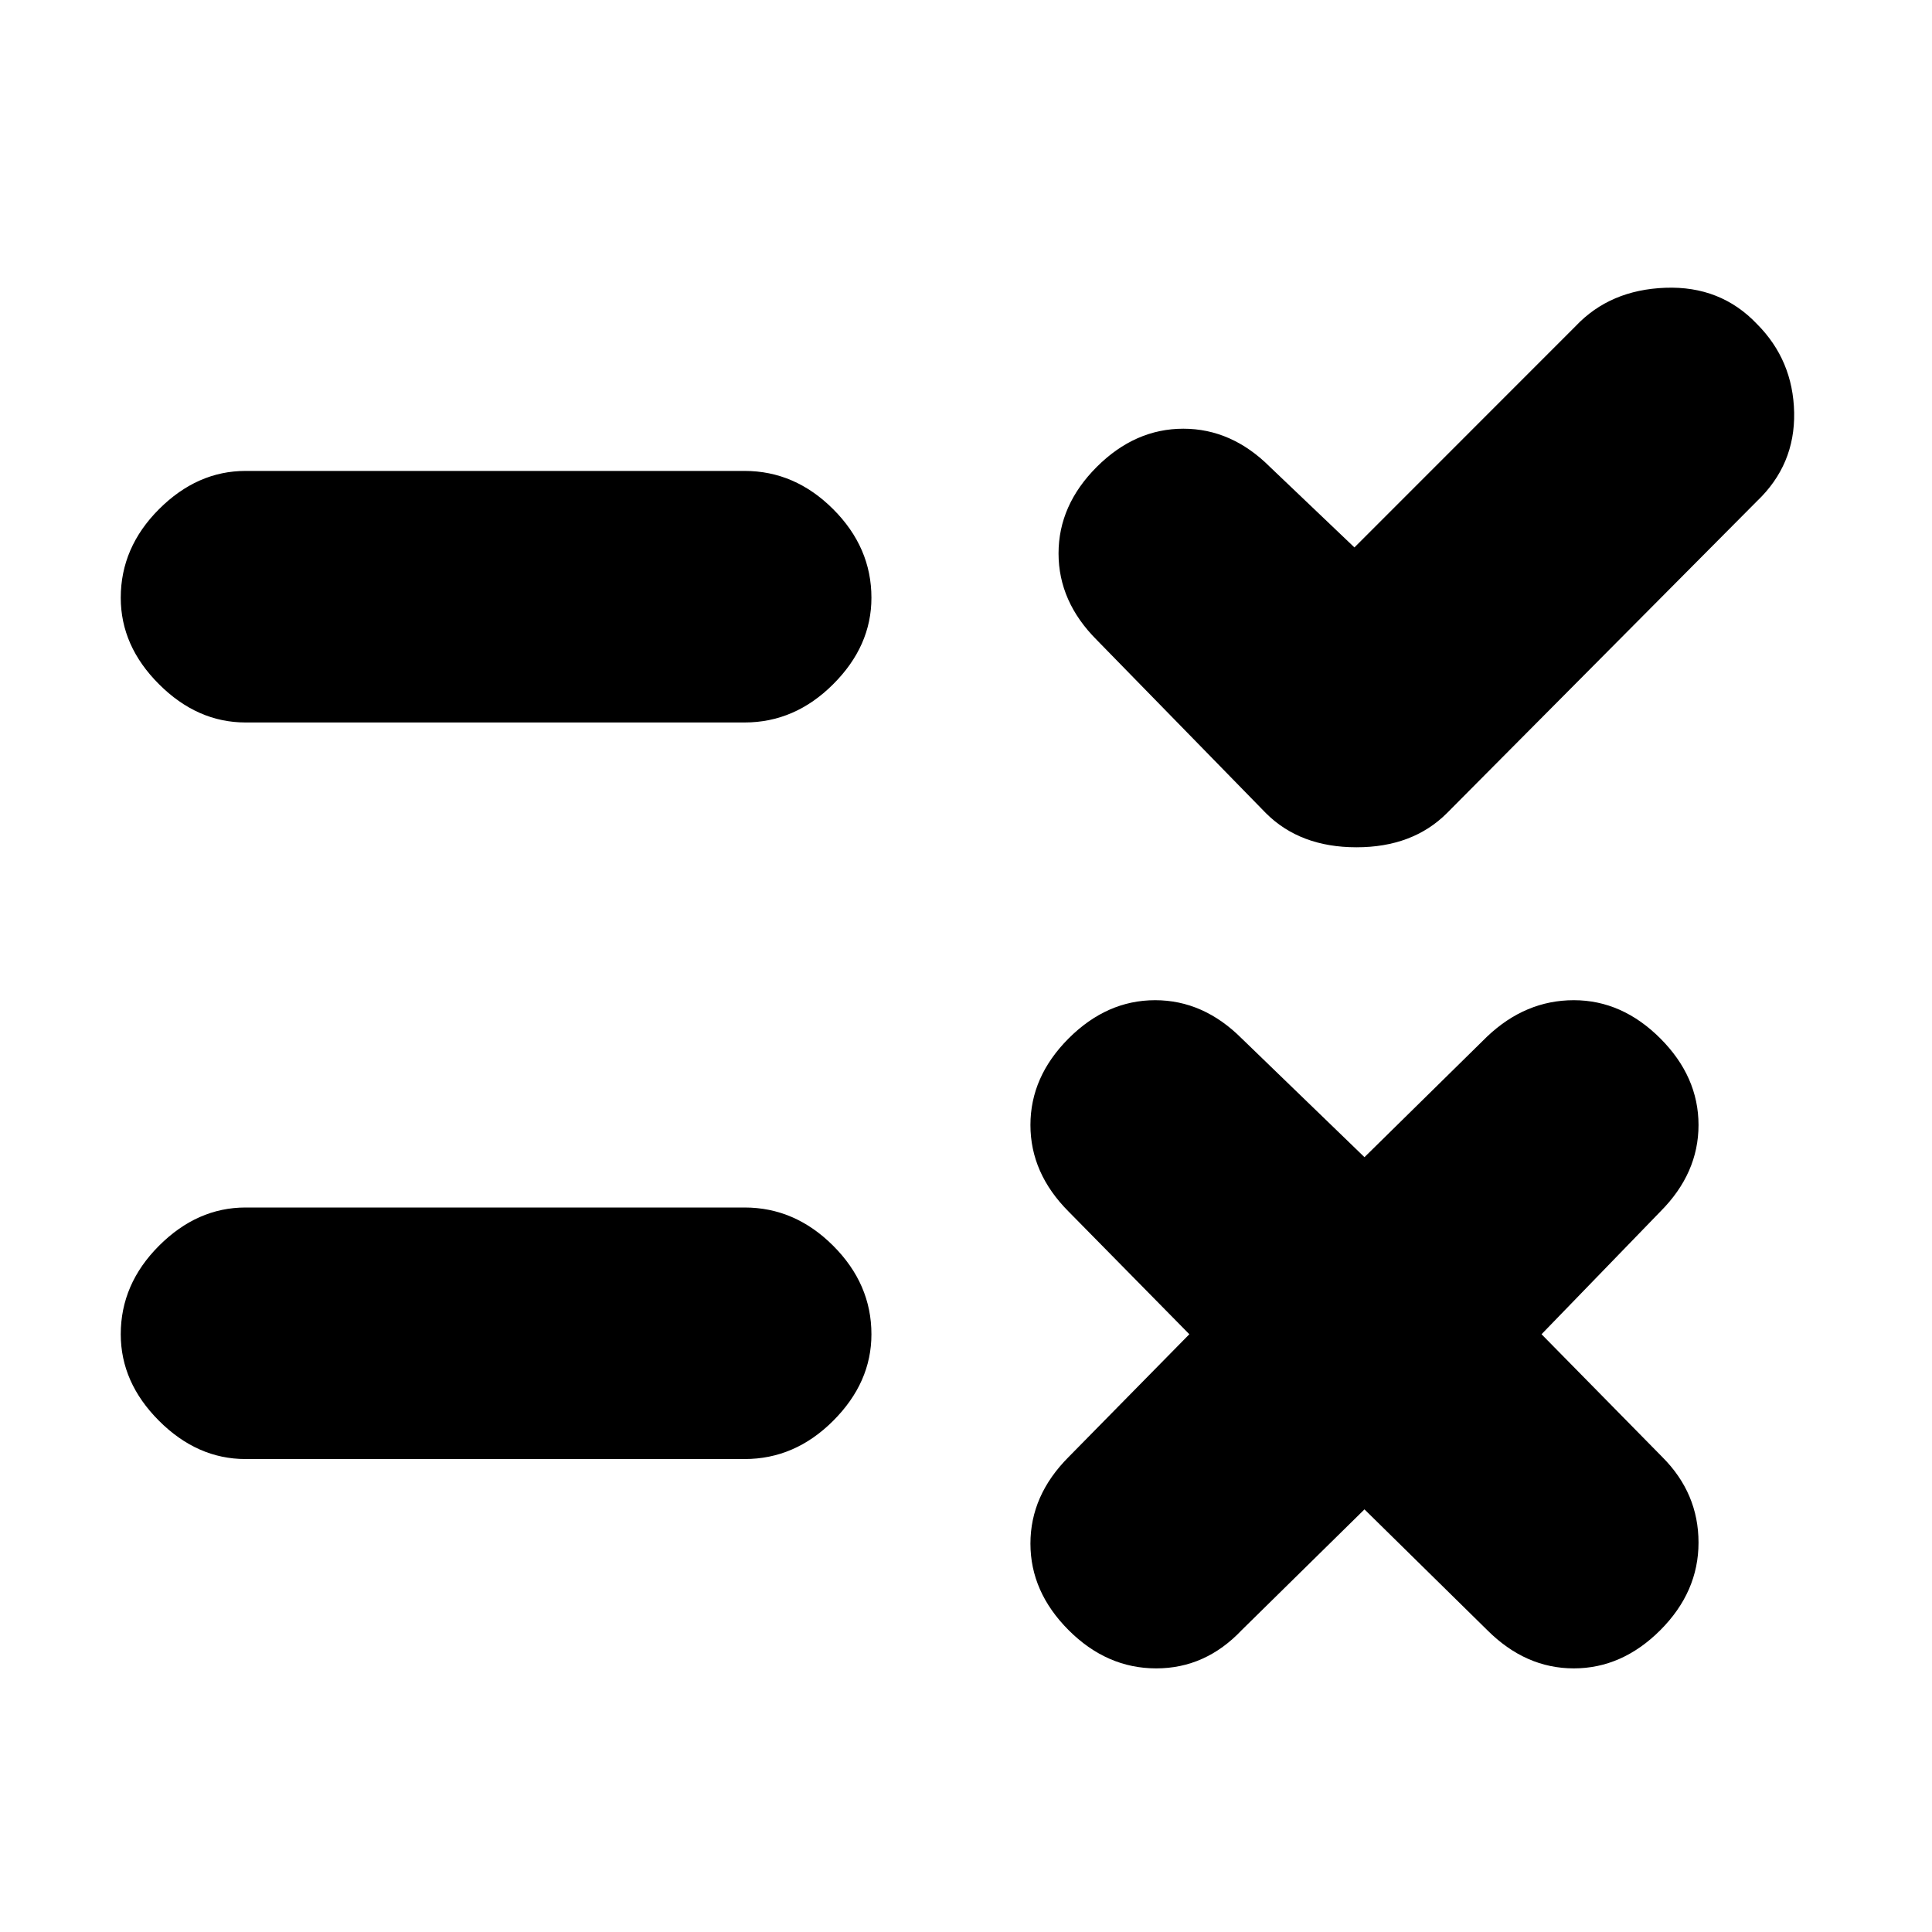 <svg xmlns="http://www.w3.org/2000/svg" height="20" width="20"><path d="m14.021 5.667 2.291-2.292q.355-.375.928-.396.572-.021.948.375.374.375.385.917.01.541-.385.917l-3.209 3.229q-.354.354-.937.354-.584 0-.938-.354l-1.75-1.792q-.396-.396-.396-.896t.396-.896q.396-.395.896-.395t.896.395ZM2.542 7.479q-.5 0-.896-.396-.396-.395-.396-.895 0-.521.396-.917t.896-.396h5.166q.521 0 .917.396t.396.917q0 .5-.396.895-.396.396-.917.396Zm11.583 8.146-1.271 1.25q-.375.396-.885.396-.511 0-.907-.396-.395-.396-.395-.896t.395-.896l1.25-1.271-1.25-1.27q-.395-.396-.395-.896t.395-.896q.396-.396.896-.396t.896.396l1.271 1.229 1.271-1.25q.396-.375.896-.375t.896.396q.395.396.395.896t-.395.896l-1.23 1.27 1.25 1.271q.375.375.375.886 0 .51-.395.906-.396.396-.896.396t-.896-.396Zm-11.583-.521q-.5 0-.896-.396t-.396-.896q0-.52.396-.916t.896-.396h5.166q.521 0 .917.396t.396.916q0 .5-.396.896t-.917.396Z"/></svg>